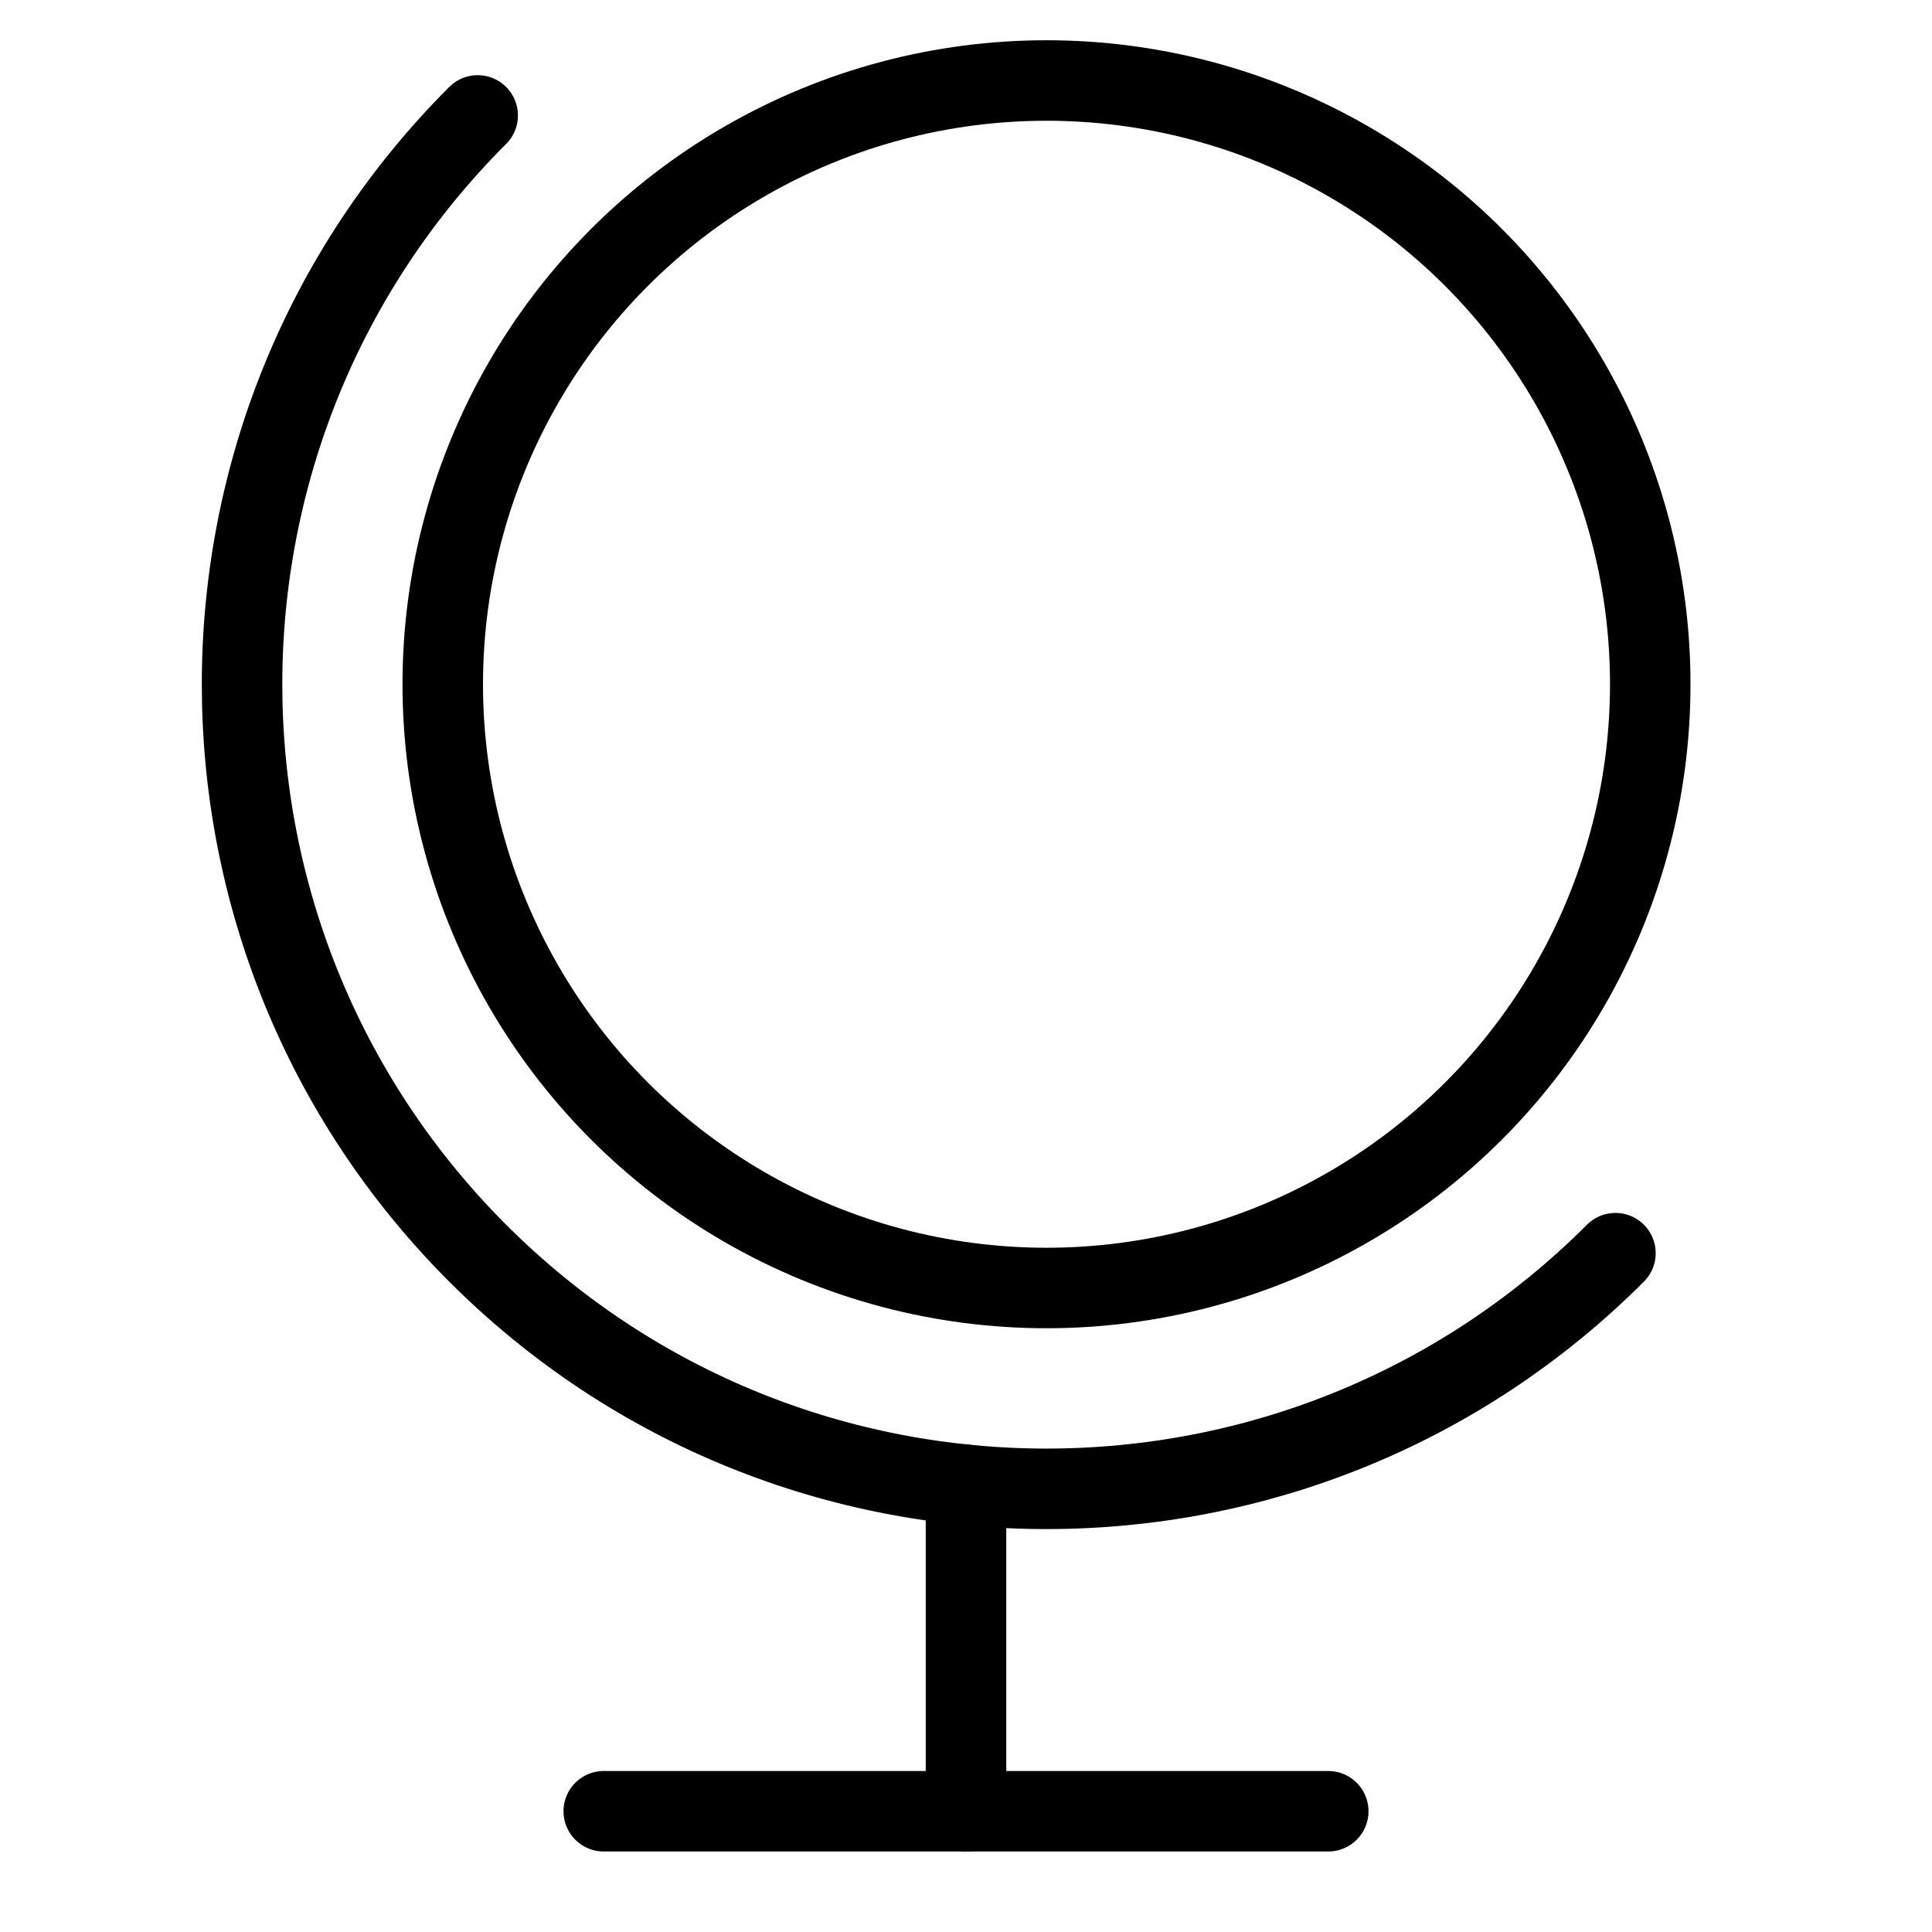<?xml version="1.0" encoding="iso-8859-1"?>
<!-- Generator: Adobe Illustrator 25.2.3, SVG Export Plug-In . SVG Version: 6.00 Build 0)  -->
<svg version="1.1" baseProfile="basic" id="Layer_1"
	 xmlns="http://www.w3.org/2000/svg" xmlns:xlink="http://www.w3.org/1999/xlink" x="0px" y="0px" viewBox="0 0 48 48"
	 xml:space="preserve">
<circle style="fill:none;stroke:#000000;stroke-width:2;stroke-linecap:round;stroke-linejoin:round;stroke-miterlimit:10;" cx="26" cy="17" r="15"/>
<line style="fill:none;stroke:#000000;stroke-width:2;stroke-linecap:round;stroke-linejoin:round;stroke-miterlimit:10;" x1="24" y1="36.89" x2="24" y2="45"/>
<line style="fill:none;stroke:#000000;stroke-width:2;stroke-linecap:round;stroke-linejoin:round;stroke-miterlimit:10;" x1="15" y1="45" x2="33" y2="45"/>
<path style="fill:none;stroke:#000000;stroke-width:2;stroke-linecap:round;stroke-linejoin:round;stroke-miterlimit:10;" d="
	M40.135,31.135c-7.806,7.806-20.462,7.806-28.267,0s-7.806-20.462,0-28.267"/>
</svg>